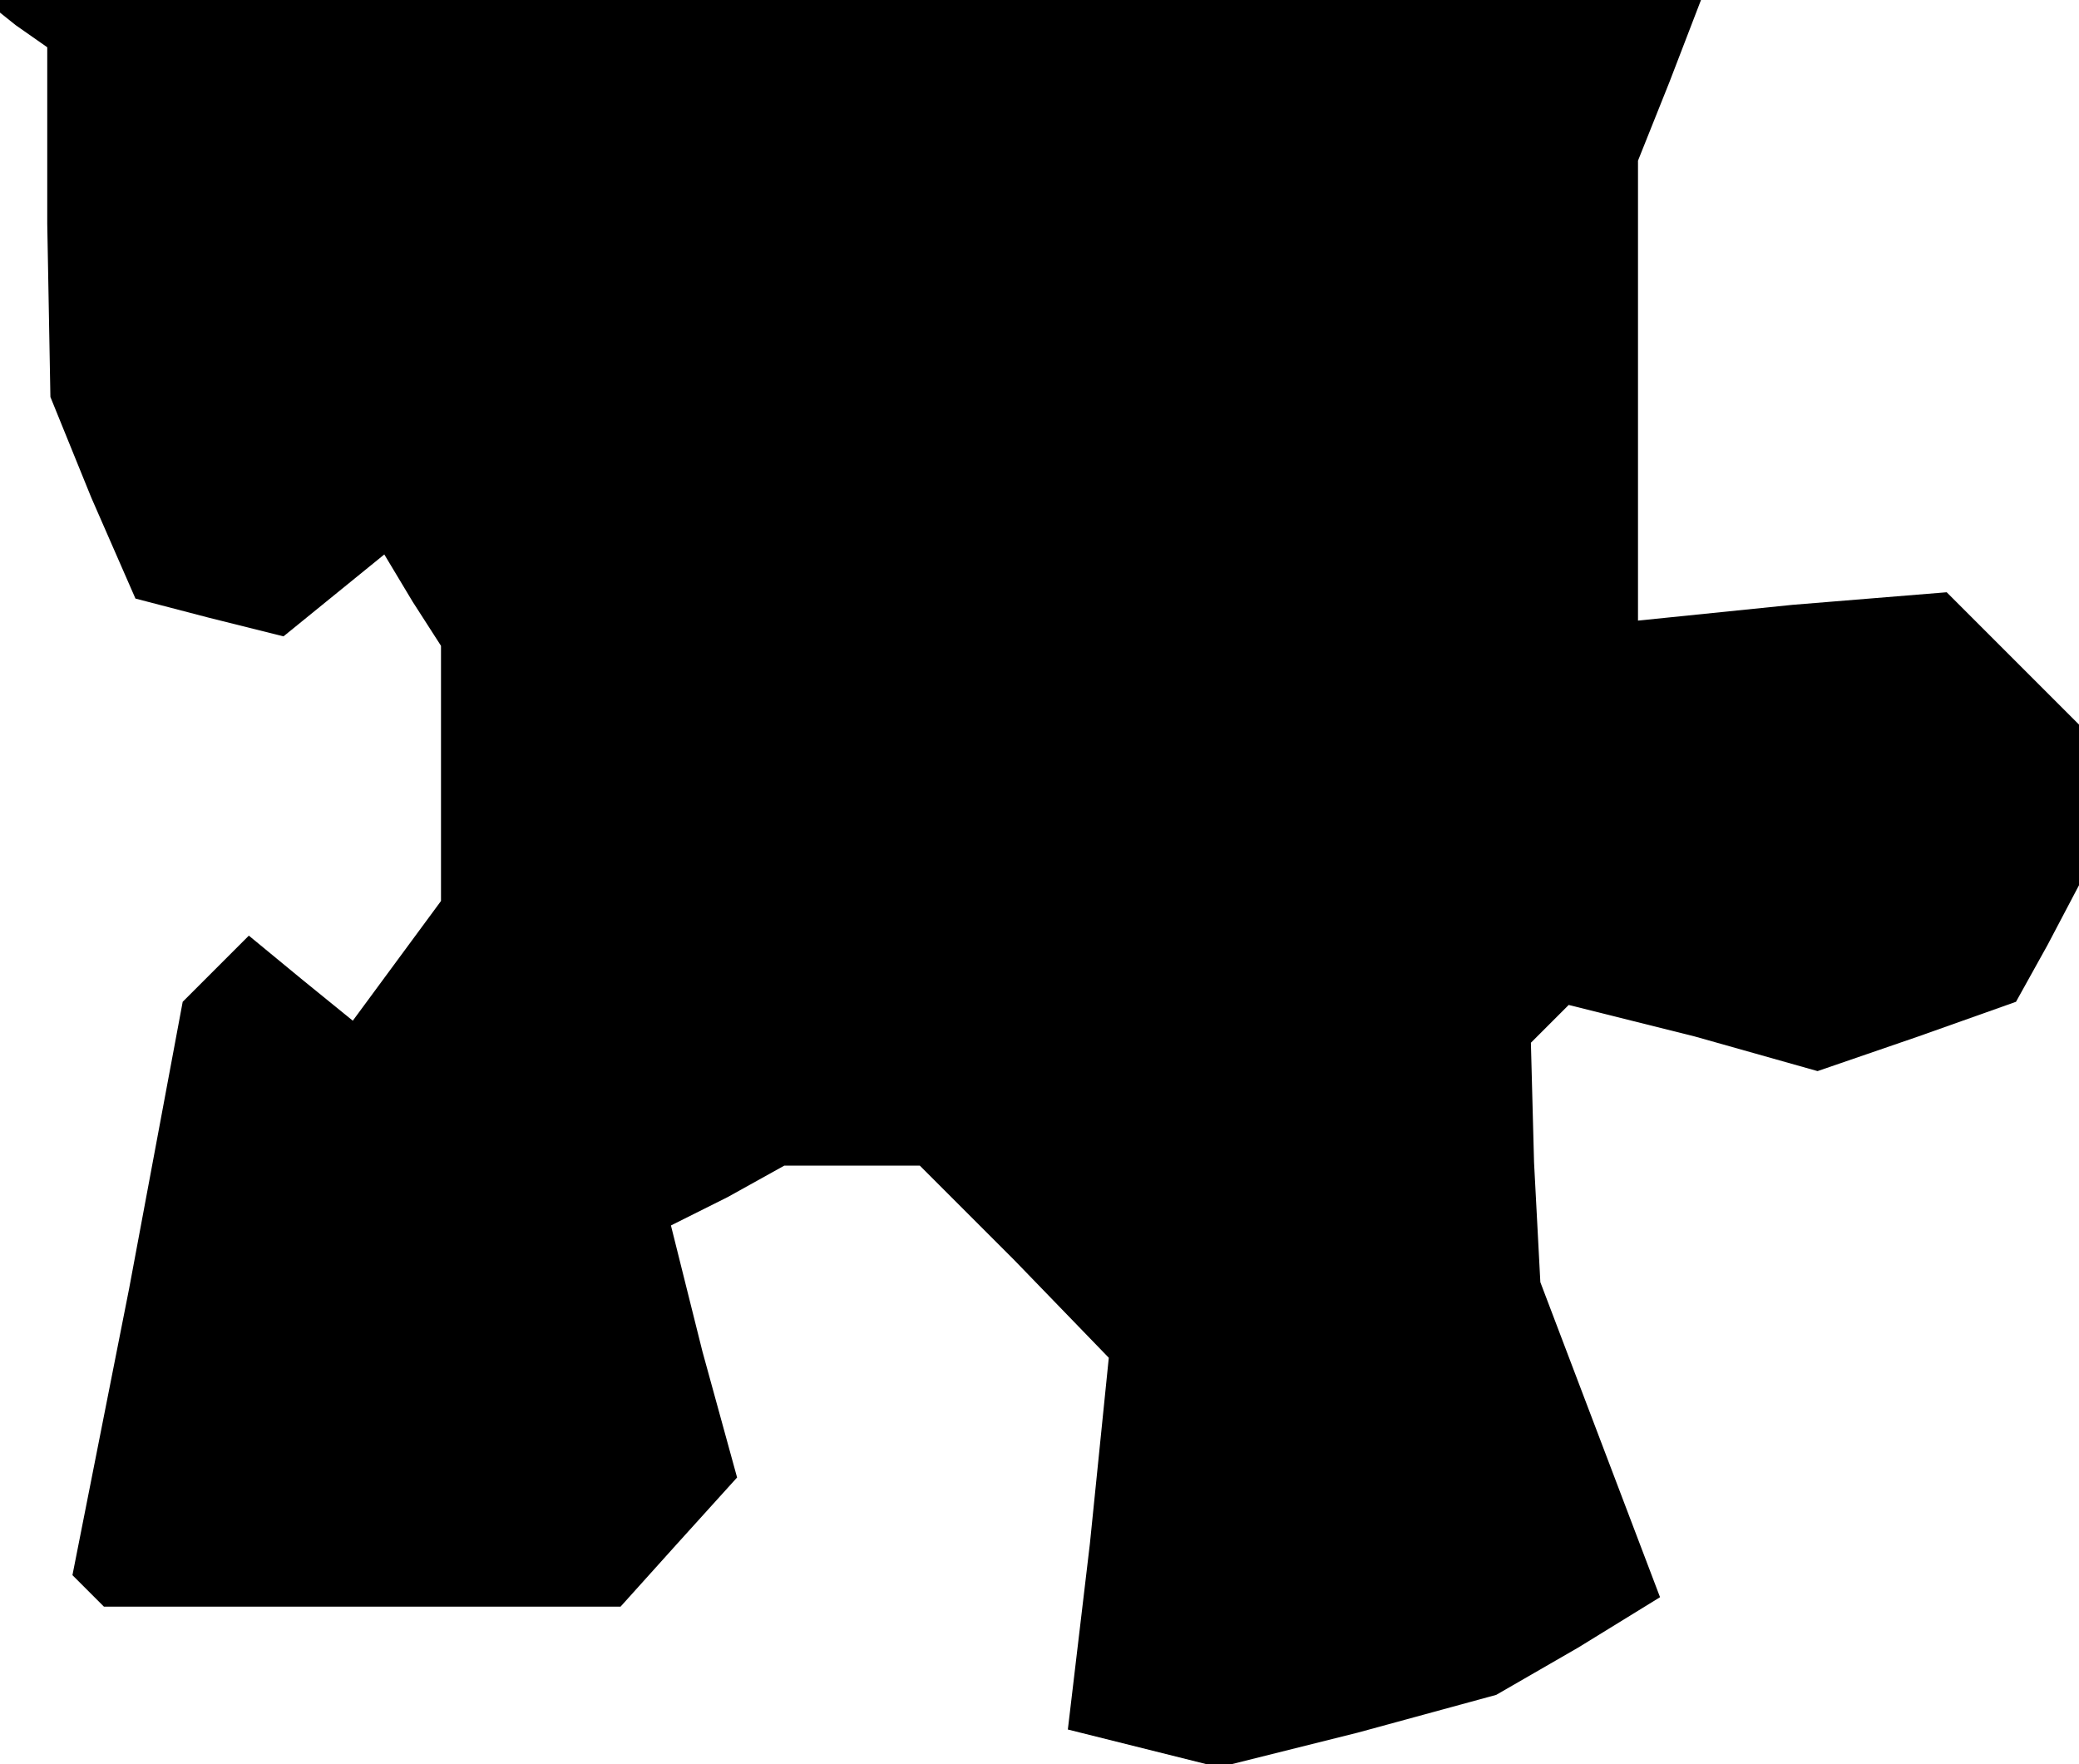 <?xml version="1.0" standalone="no"?>
<!DOCTYPE svg PUBLIC "-//W3C//DTD SVG 20010904//EN"
 "http://www.w3.org/TR/2001/REC-SVG-20010904/DTD/svg10.dtd">
<svg version="1.0" xmlns="http://www.w3.org/2000/svg"
 width="66pt" height="56pt" viewBox="0 0 66 56"
 preserveAspectRatio="xMidYMid meet">
<g transform="translate(0,56) scale(0.1,-0.1)"
fill="#000000" stroke="none">
<path d="M5 552 l10 -7 0 -56 1 -55 13 -32 14 -32 23 -6 24 -6 16 13 16 13 9
-15 9 -14 0 -41 0 -40 -14 -19 -14 -19 -16 13 -17 14 -10 -10 -11 -11 -17 -91
-18 -91 5 -5 5 -5 82 0 82 0 18 20 19 21 -11 40 -10 40 18 9 18 10 21 0 22 0
30 -30 30 -31 -6 -59 -7 -59 24 -6 24 -6 44 11 44 12 26 15 26 16 -19 50 -19
50 -2 38 -1 38 6 6 6 6 40 -10 39 -11 32 11 31 11 10 18 10 19 0 25 0 26 -21
21 -21 21 -49 -4 -49 -5 0 73 0 73 10 25 10 26 -273 0 -272 0 10 -8z"/>
</g>
</svg>
